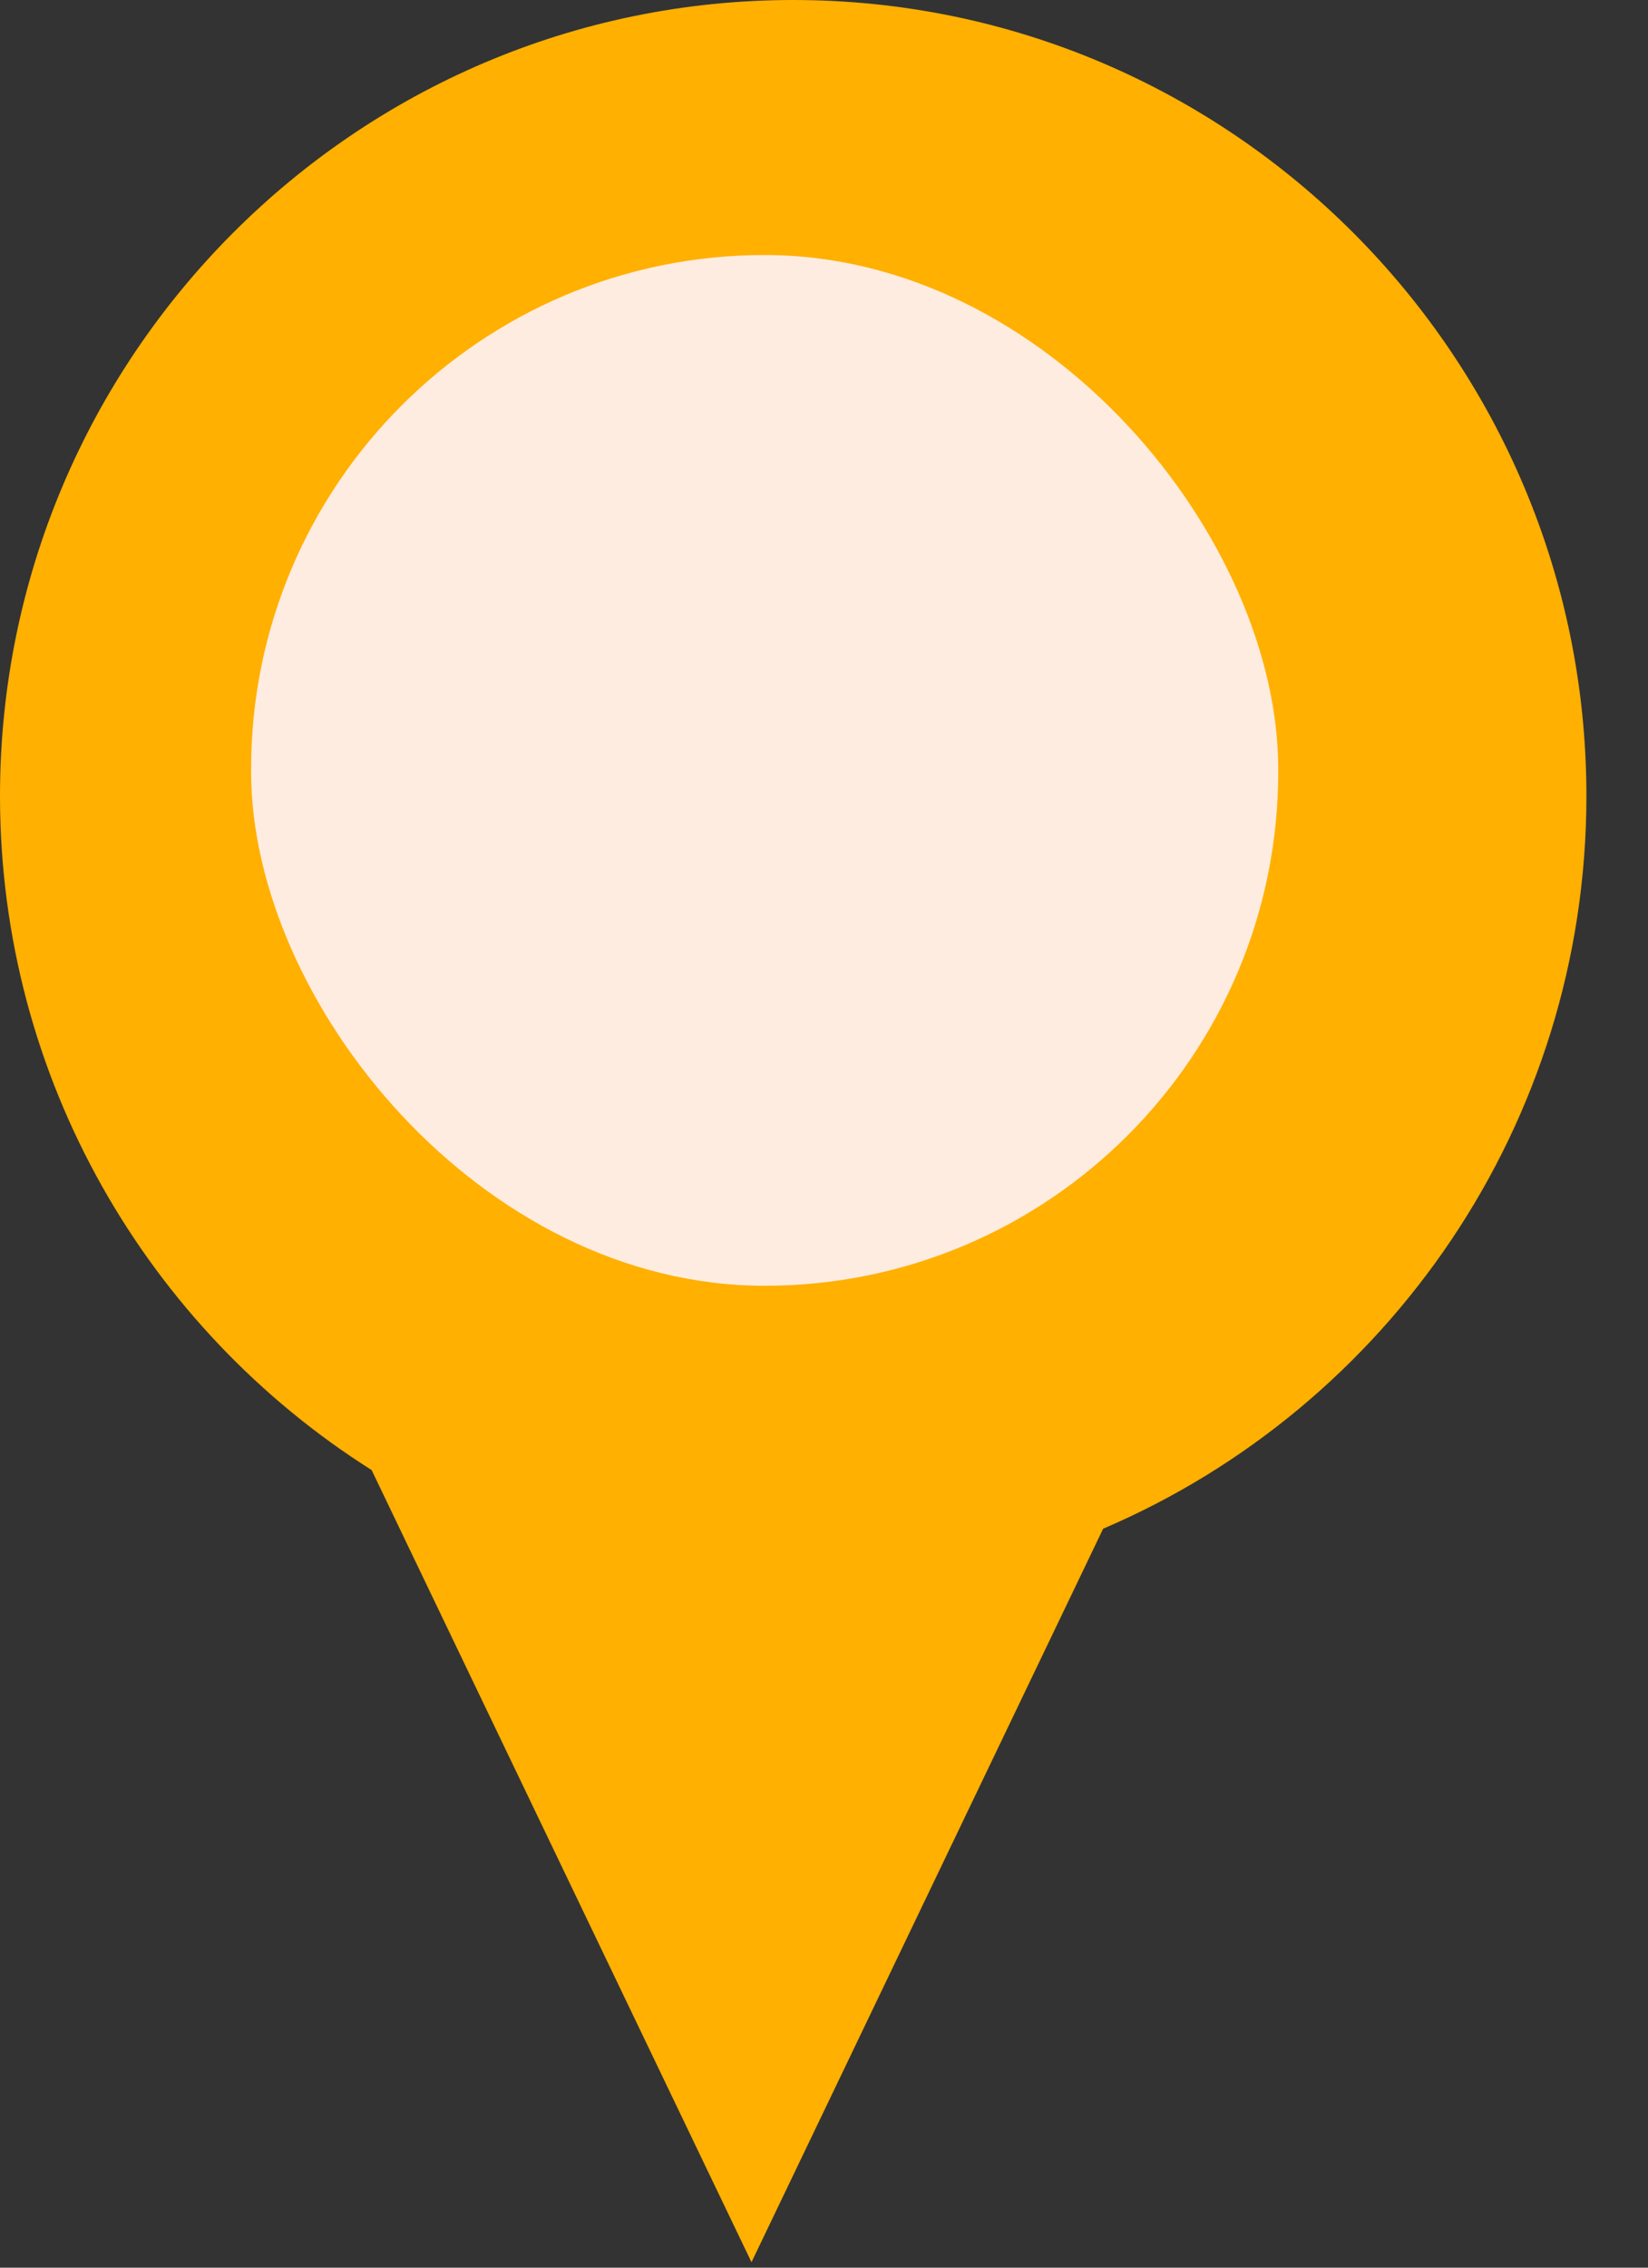 <svg width="16" height="22" viewBox="0 0 16 22" fill="none" xmlns="http://www.w3.org/2000/svg">
<rect x="0" y="0" width="16" height="22" fill="#333333" stroke="none"/>
<path fill-rule="evenodd" clip-rule="evenodd" d="M7.701 0C3.448 0 0 3.469 0 7.722C0 10.472 1.441 12.893 3.608 14.262L7.296 21.947L10.71 14.831C13.468 13.653 15.402 10.907 15.402 7.722C15.402 3.469 11.954 0 7.701 0Z" fill="#FFB001"/>
<rect x="2.438" y="2.474" width="9.972" height="10" rx="4.986" fill="#FFECE0"/>
</svg>

